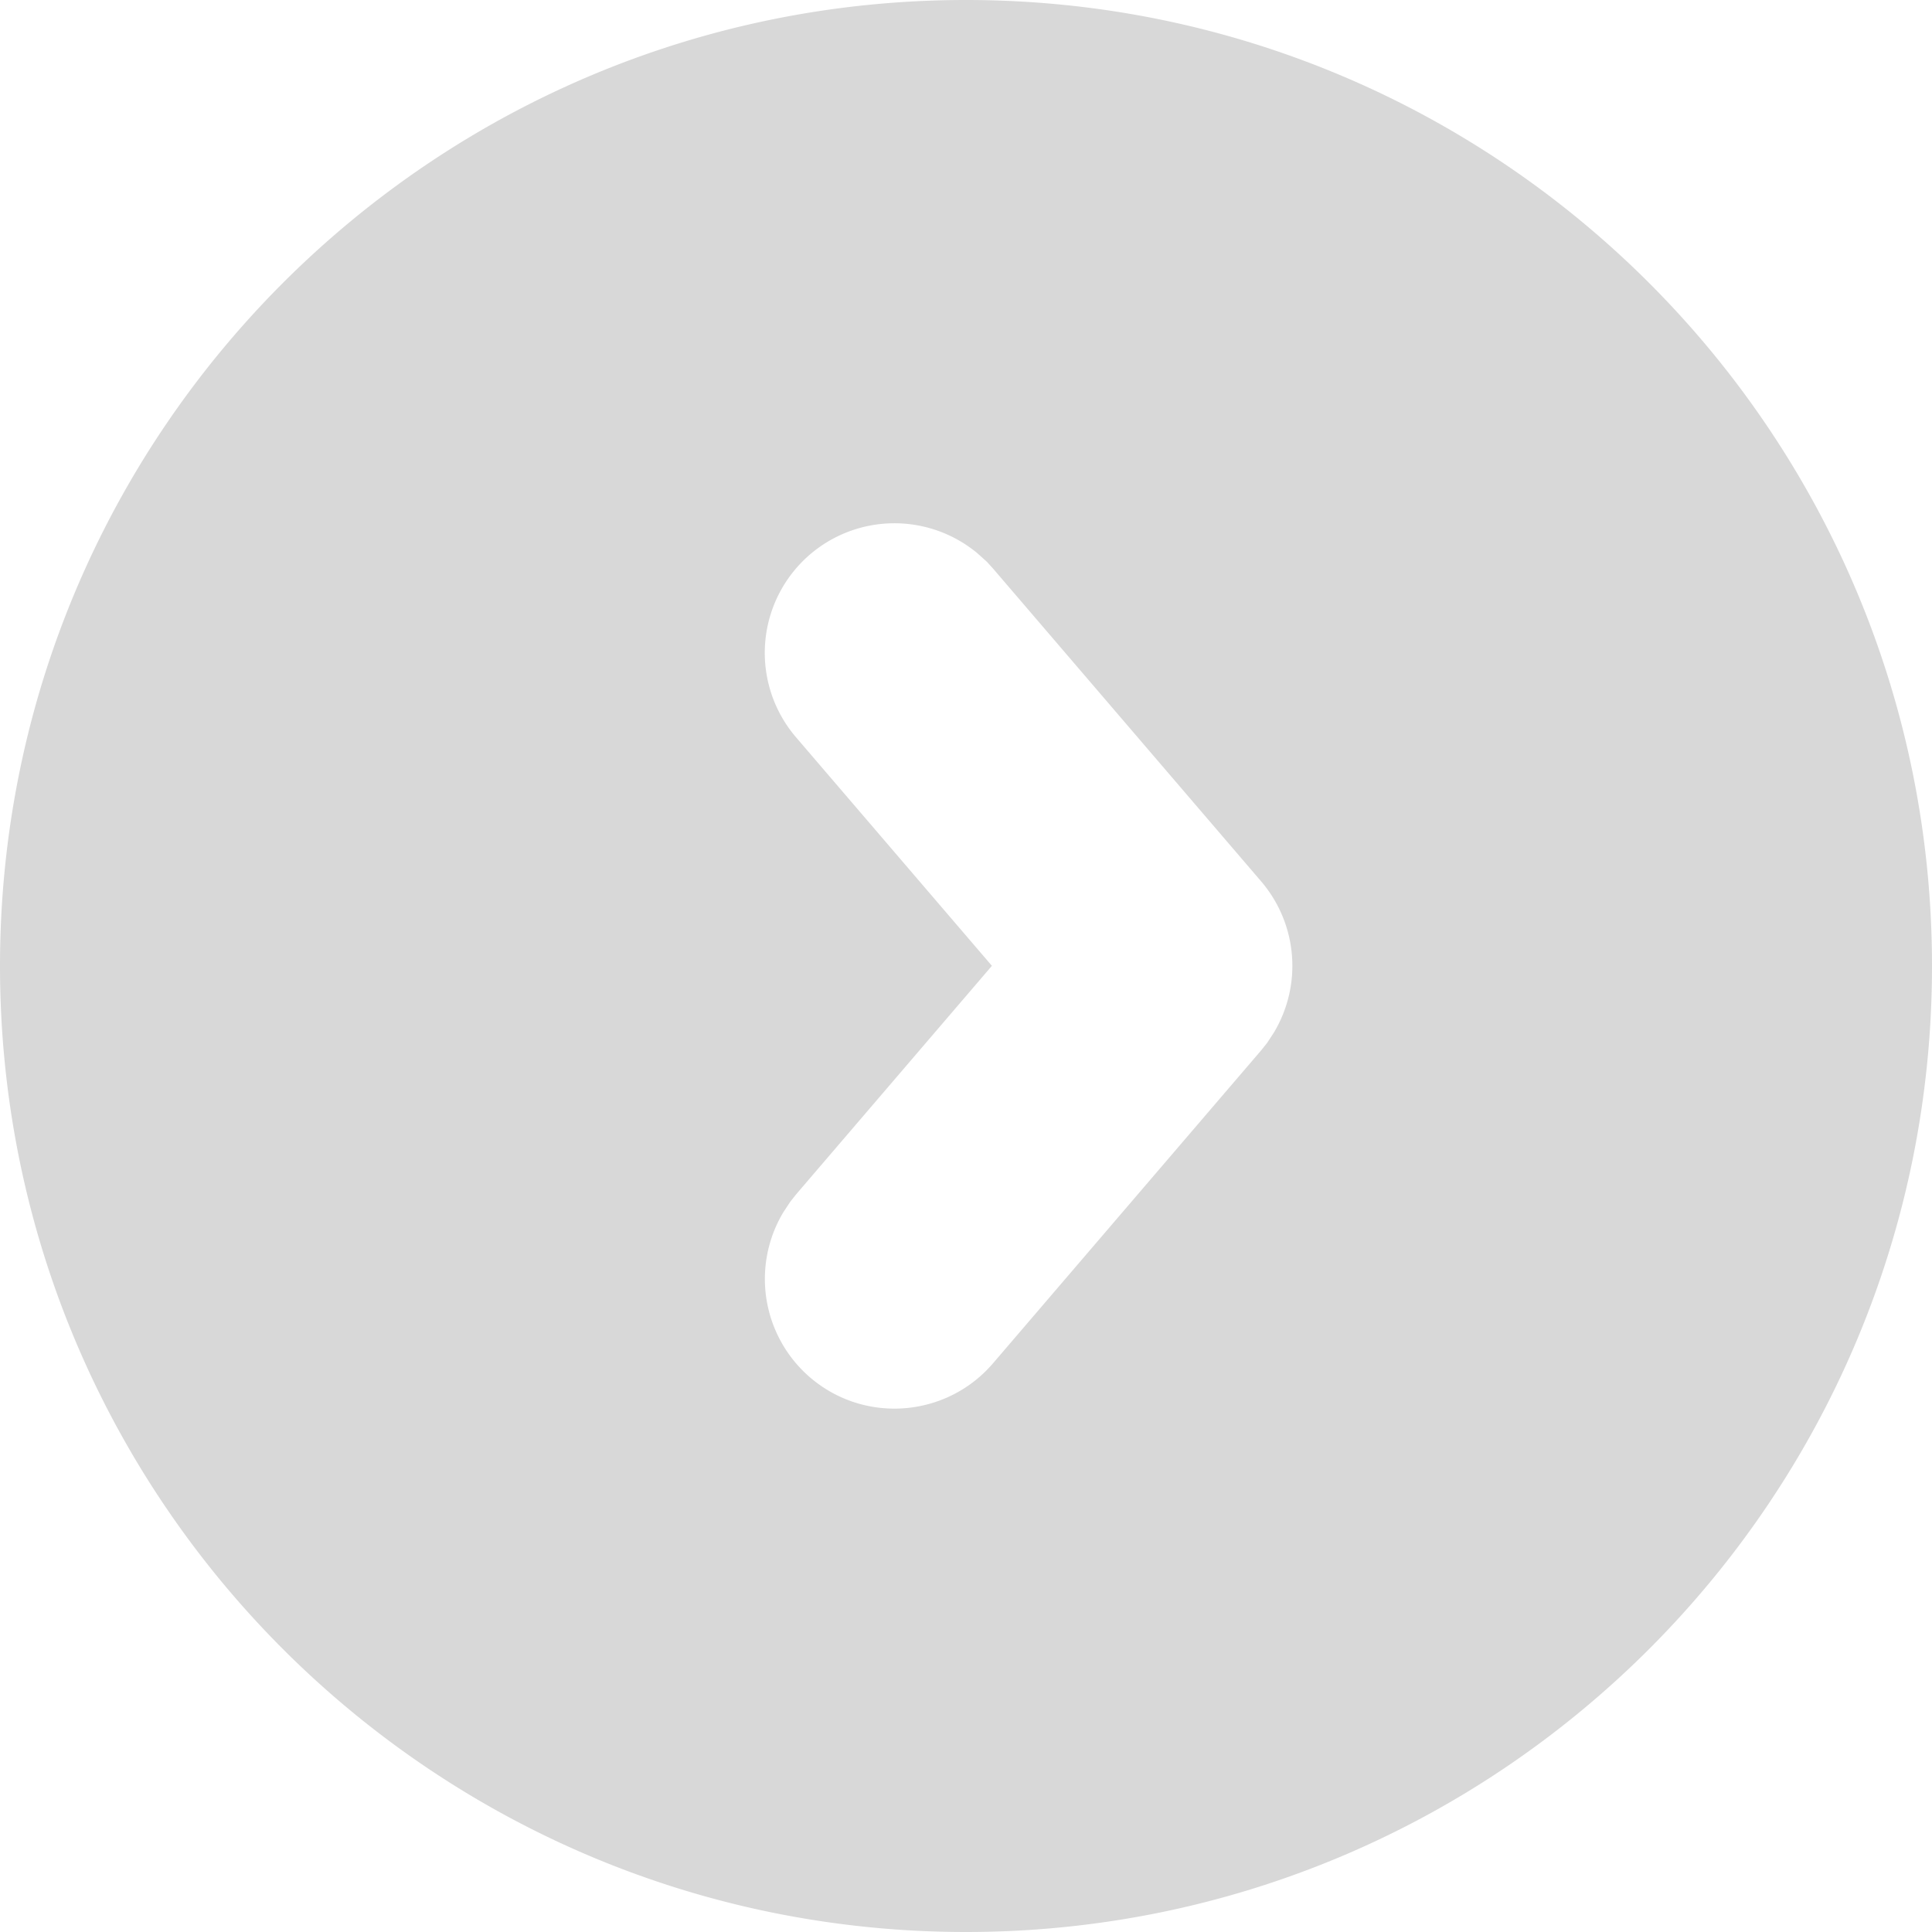 <?xml version="1.0" standalone="no"?><!DOCTYPE svg PUBLIC "-//W3C//DTD SVG 1.1//EN" "http://www.w3.org/Graphics/SVG/1.1/DTD/svg11.dtd"><svg class="icon" width="128px" height="128.00px" viewBox="0 0 1024 1024" version="1.1" xmlns="http://www.w3.org/2000/svg"><path fill="#d8d8d8" d="M512 0c282.784 0 512 229.216 512 512s-229.216 512-512 512S0 794.784 0 512 229.216 0 512 0z m6.016 293.216a68.8 68.8 0 0 0-88.64 0.608 68.736 68.736 0 0 0-7.488 96.928l103.84 121.152-103.84 121.216-2.944 3.712-3.744 5.664a68.8 68.8 0 0 0 14.144 87.552c28.8 24.704 72.224 21.376 96.96-7.456l142.176-165.92 3.136-3.936 3.52-5.376a68.8 68.8 0 0 0-6.656-80.16l-142.208-165.92-3.2-3.52z" /></svg>
